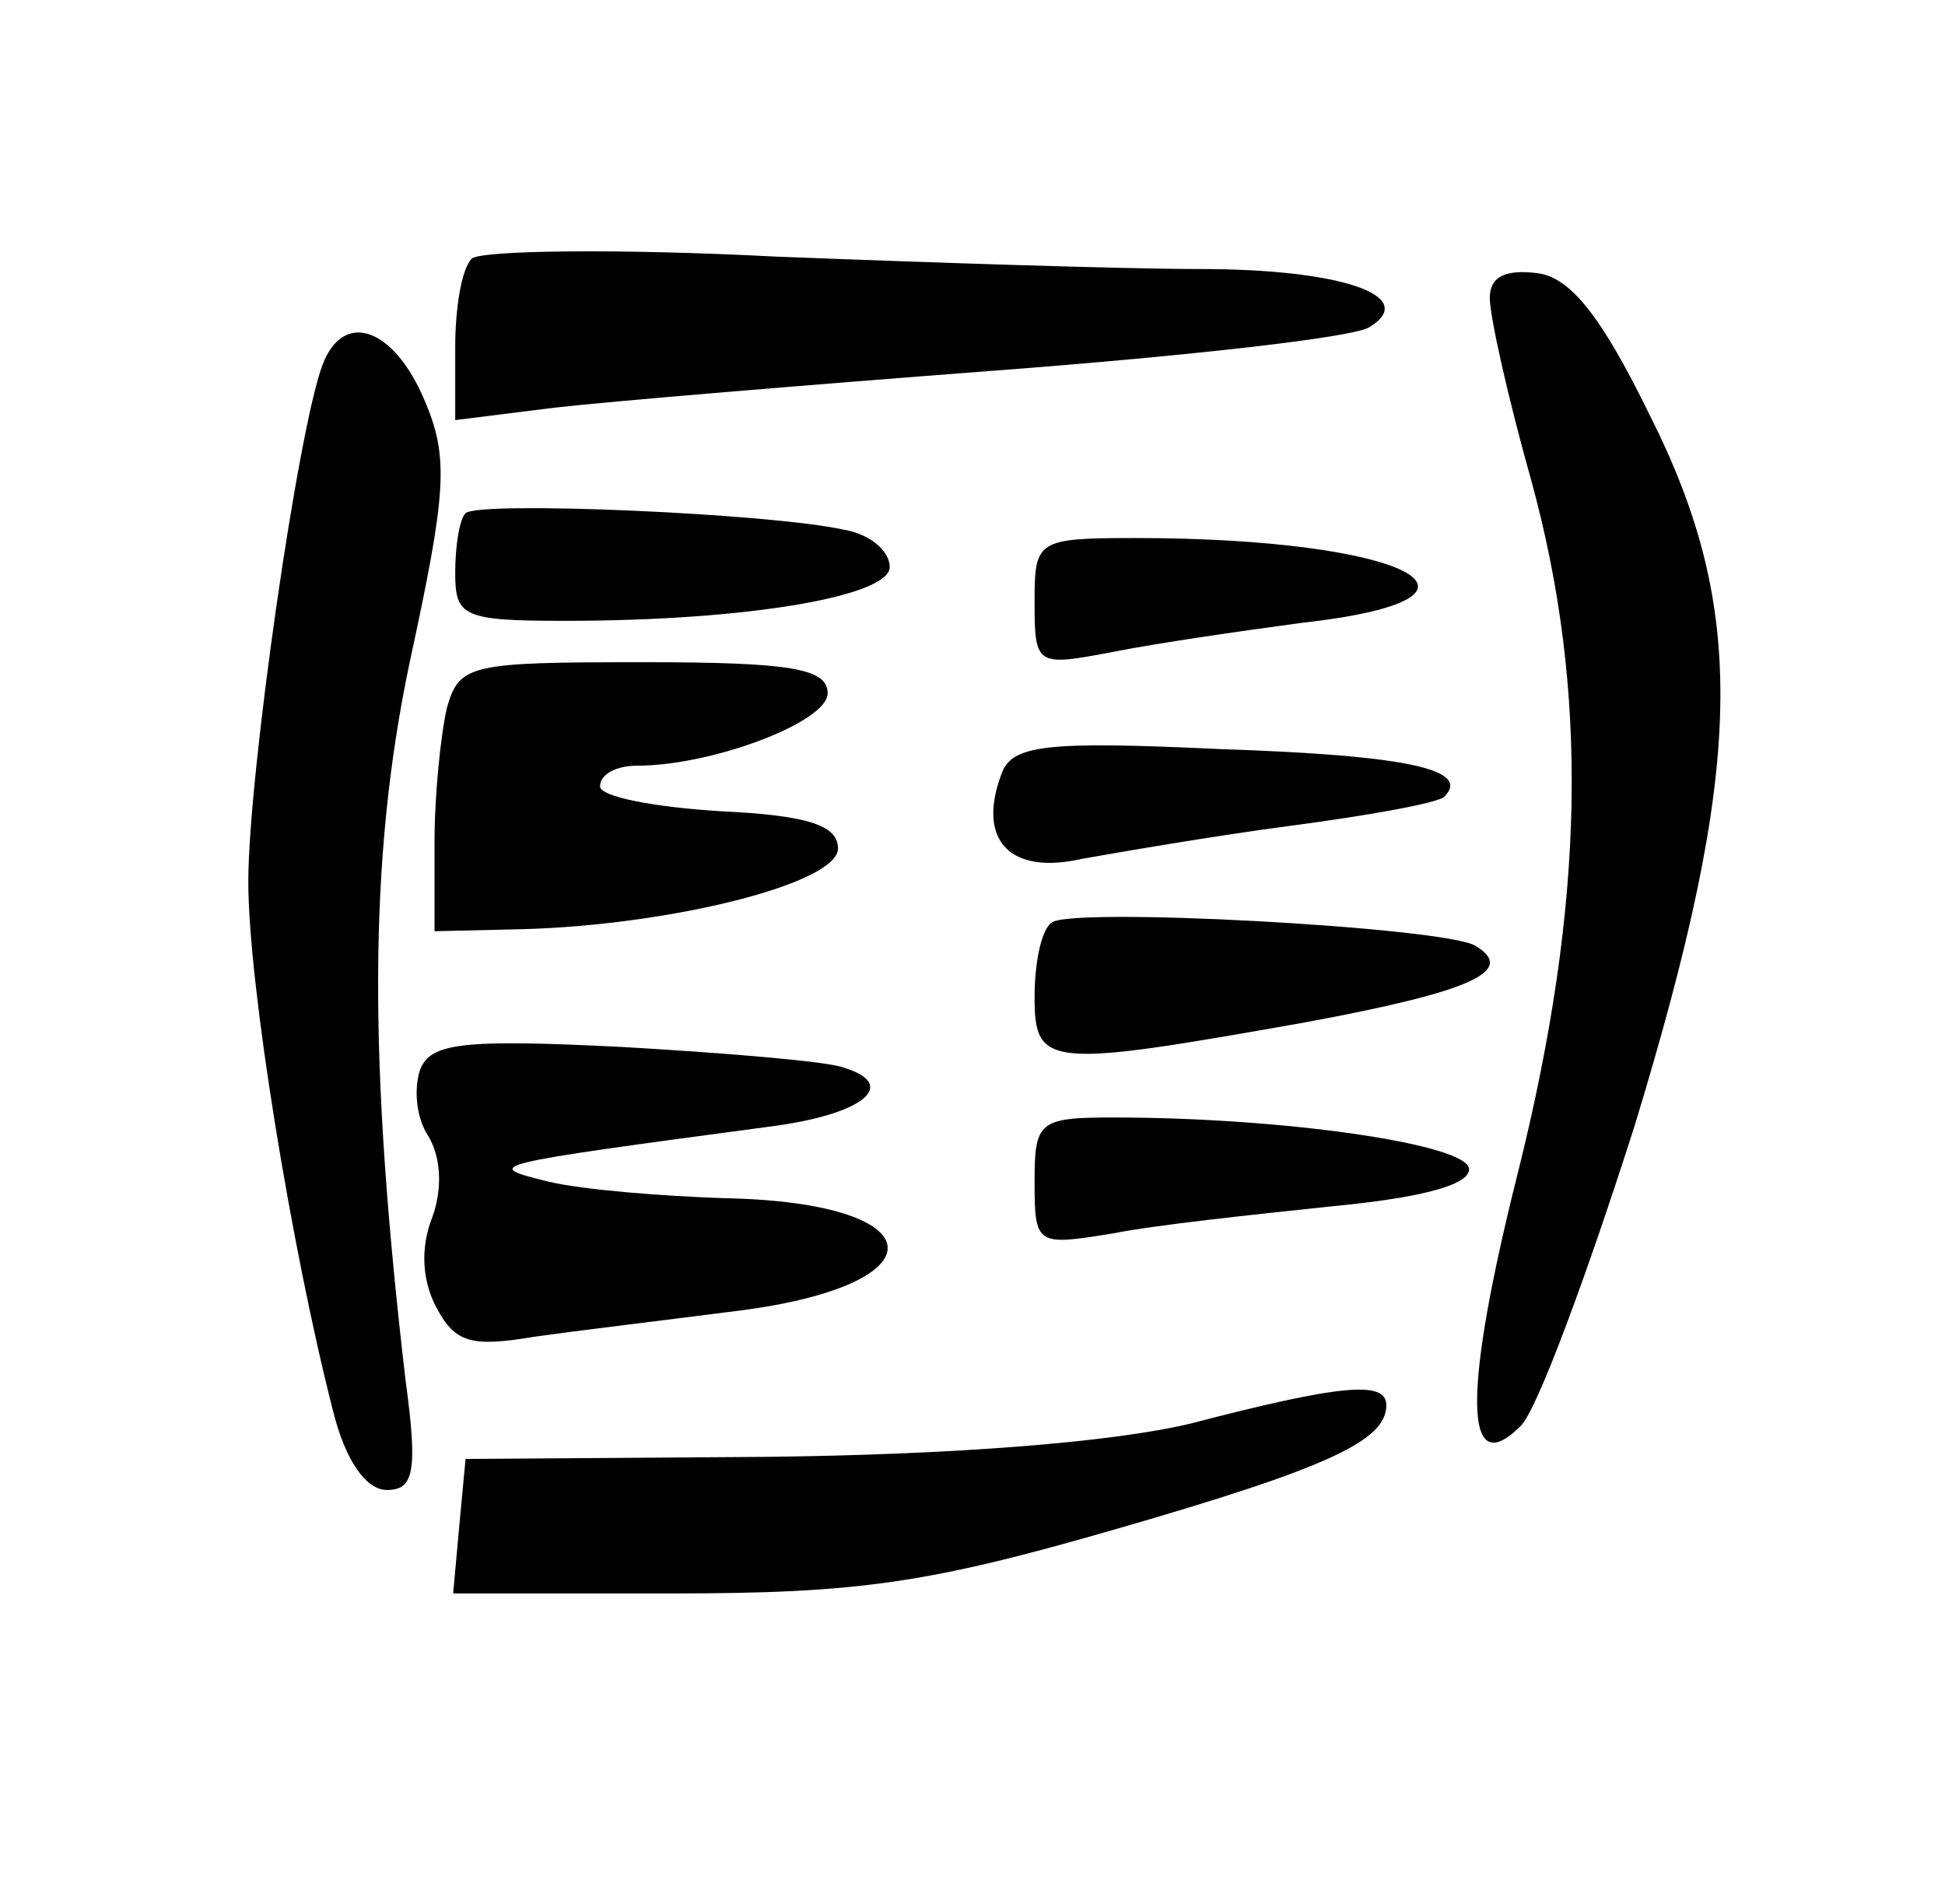 <?xml version="1.0" standalone="no"?>
<!DOCTYPE svg PUBLIC "-//W3C//DTD SVG 20010904//EN"
 "http://www.w3.org/TR/2001/REC-SVG-20010904/DTD/svg10.dtd">
<svg version="1.0" xmlns="http://www.w3.org/2000/svg"
 width="94pt" height="92pt" viewBox="0 0 94 92"
 preserveAspectRatio="xMidYMid meet">
<g transform="translate(0,92) scale(0.1,-0.1)"
fill="#000000" stroke="none">
<path d="M228 795 c-5 -5 -8 -24 -8 -43 l0 -35 48 6 c26 3 122 11 214 18 92 7
173 16 180 21 24 15 -14 28 -82 28 -36 0 -128 3 -205 6 -77 4 -143 3 -147 -1z"/>
<path d="M720 776 c0 -9 9 -49 20 -88 28 -102 26 -204 -6 -333 -27 -107 -27
-152 1 -124 8 8 32 73 55 145 53 174 55 249 7 344 -23 47 -38 66 -54 68 -16 2
-23 -2 -23 -12z"/>
<path d="M156 744 c-12 -31 -36 -199 -36 -250 0 -50 21 -178 41 -256 6 -24 16
-38 26 -38 13 0 15 9 9 53 -18 154 -18 252 2 347 18 83 19 99 7 127 -15 35
-39 43 -49 17z"/>
<path d="M225 672 c-3 -3 -5 -16 -5 -29 0 -21 4 -23 53 -23 89 0 157 12 157
26 0 8 -10 16 -22 18 -36 8 -177 14 -183 8z"/>
<path d="M500 629 c0 -31 1 -31 38 -24 20 4 61 10 91 14 107 12 51 41 -80 41
-48 0 -49 -1 -49 -31z"/>
<path d="M216 578 c-3 -13 -6 -42 -6 -65 l0 -43 43 1 c71 2 152 22 152 39 0
11 -14 16 -57 18 -32 2 -58 7 -58 12 0 6 8 10 18 10 36 0 92 21 92 35 0 12
-18 15 -89 15 -84 0 -89 -1 -95 -22z"/>
<path d="M484 546 c-12 -32 4 -49 39 -41 17 3 63 11 101 16 38 5 71 11 74 14
13 13 -17 20 -108 23 -85 4 -101 2 -106 -12z"/>
<path d="M508 474 c-5 -4 -8 -20 -8 -36 0 -34 7 -34 131 -12 81 15 102 25 82
37 -15 9 -198 19 -205 11z"/>
<path d="M203 403 c-3 -9 -2 -23 4 -32 6 -10 7 -25 2 -39 -6 -15 -5 -31 2 -44
9 -17 17 -19 47 -14 21 3 63 8 94 12 104 12 102 53 -2 55 -30 1 -68 4 -85 8
-32 8 -32 8 110 27 43 6 59 20 33 28 -7 3 -55 7 -106 10 -79 4 -94 2 -99 -11z"/>
<path d="M500 349 c0 -31 1 -31 38 -25 20 4 67 9 105 13 42 4 67 10 67 18 0
12 -89 25 -172 25 -36 0 -38 -2 -38 -31z"/>
<path d="M575 232 c-38 -9 -114 -15 -205 -16 l-145 -1 -3 -32 -3 -33 106 0
c90 0 124 5 214 31 104 30 131 43 131 60 0 12 -22 10 -95 -9z"/>
</g>
</svg>
